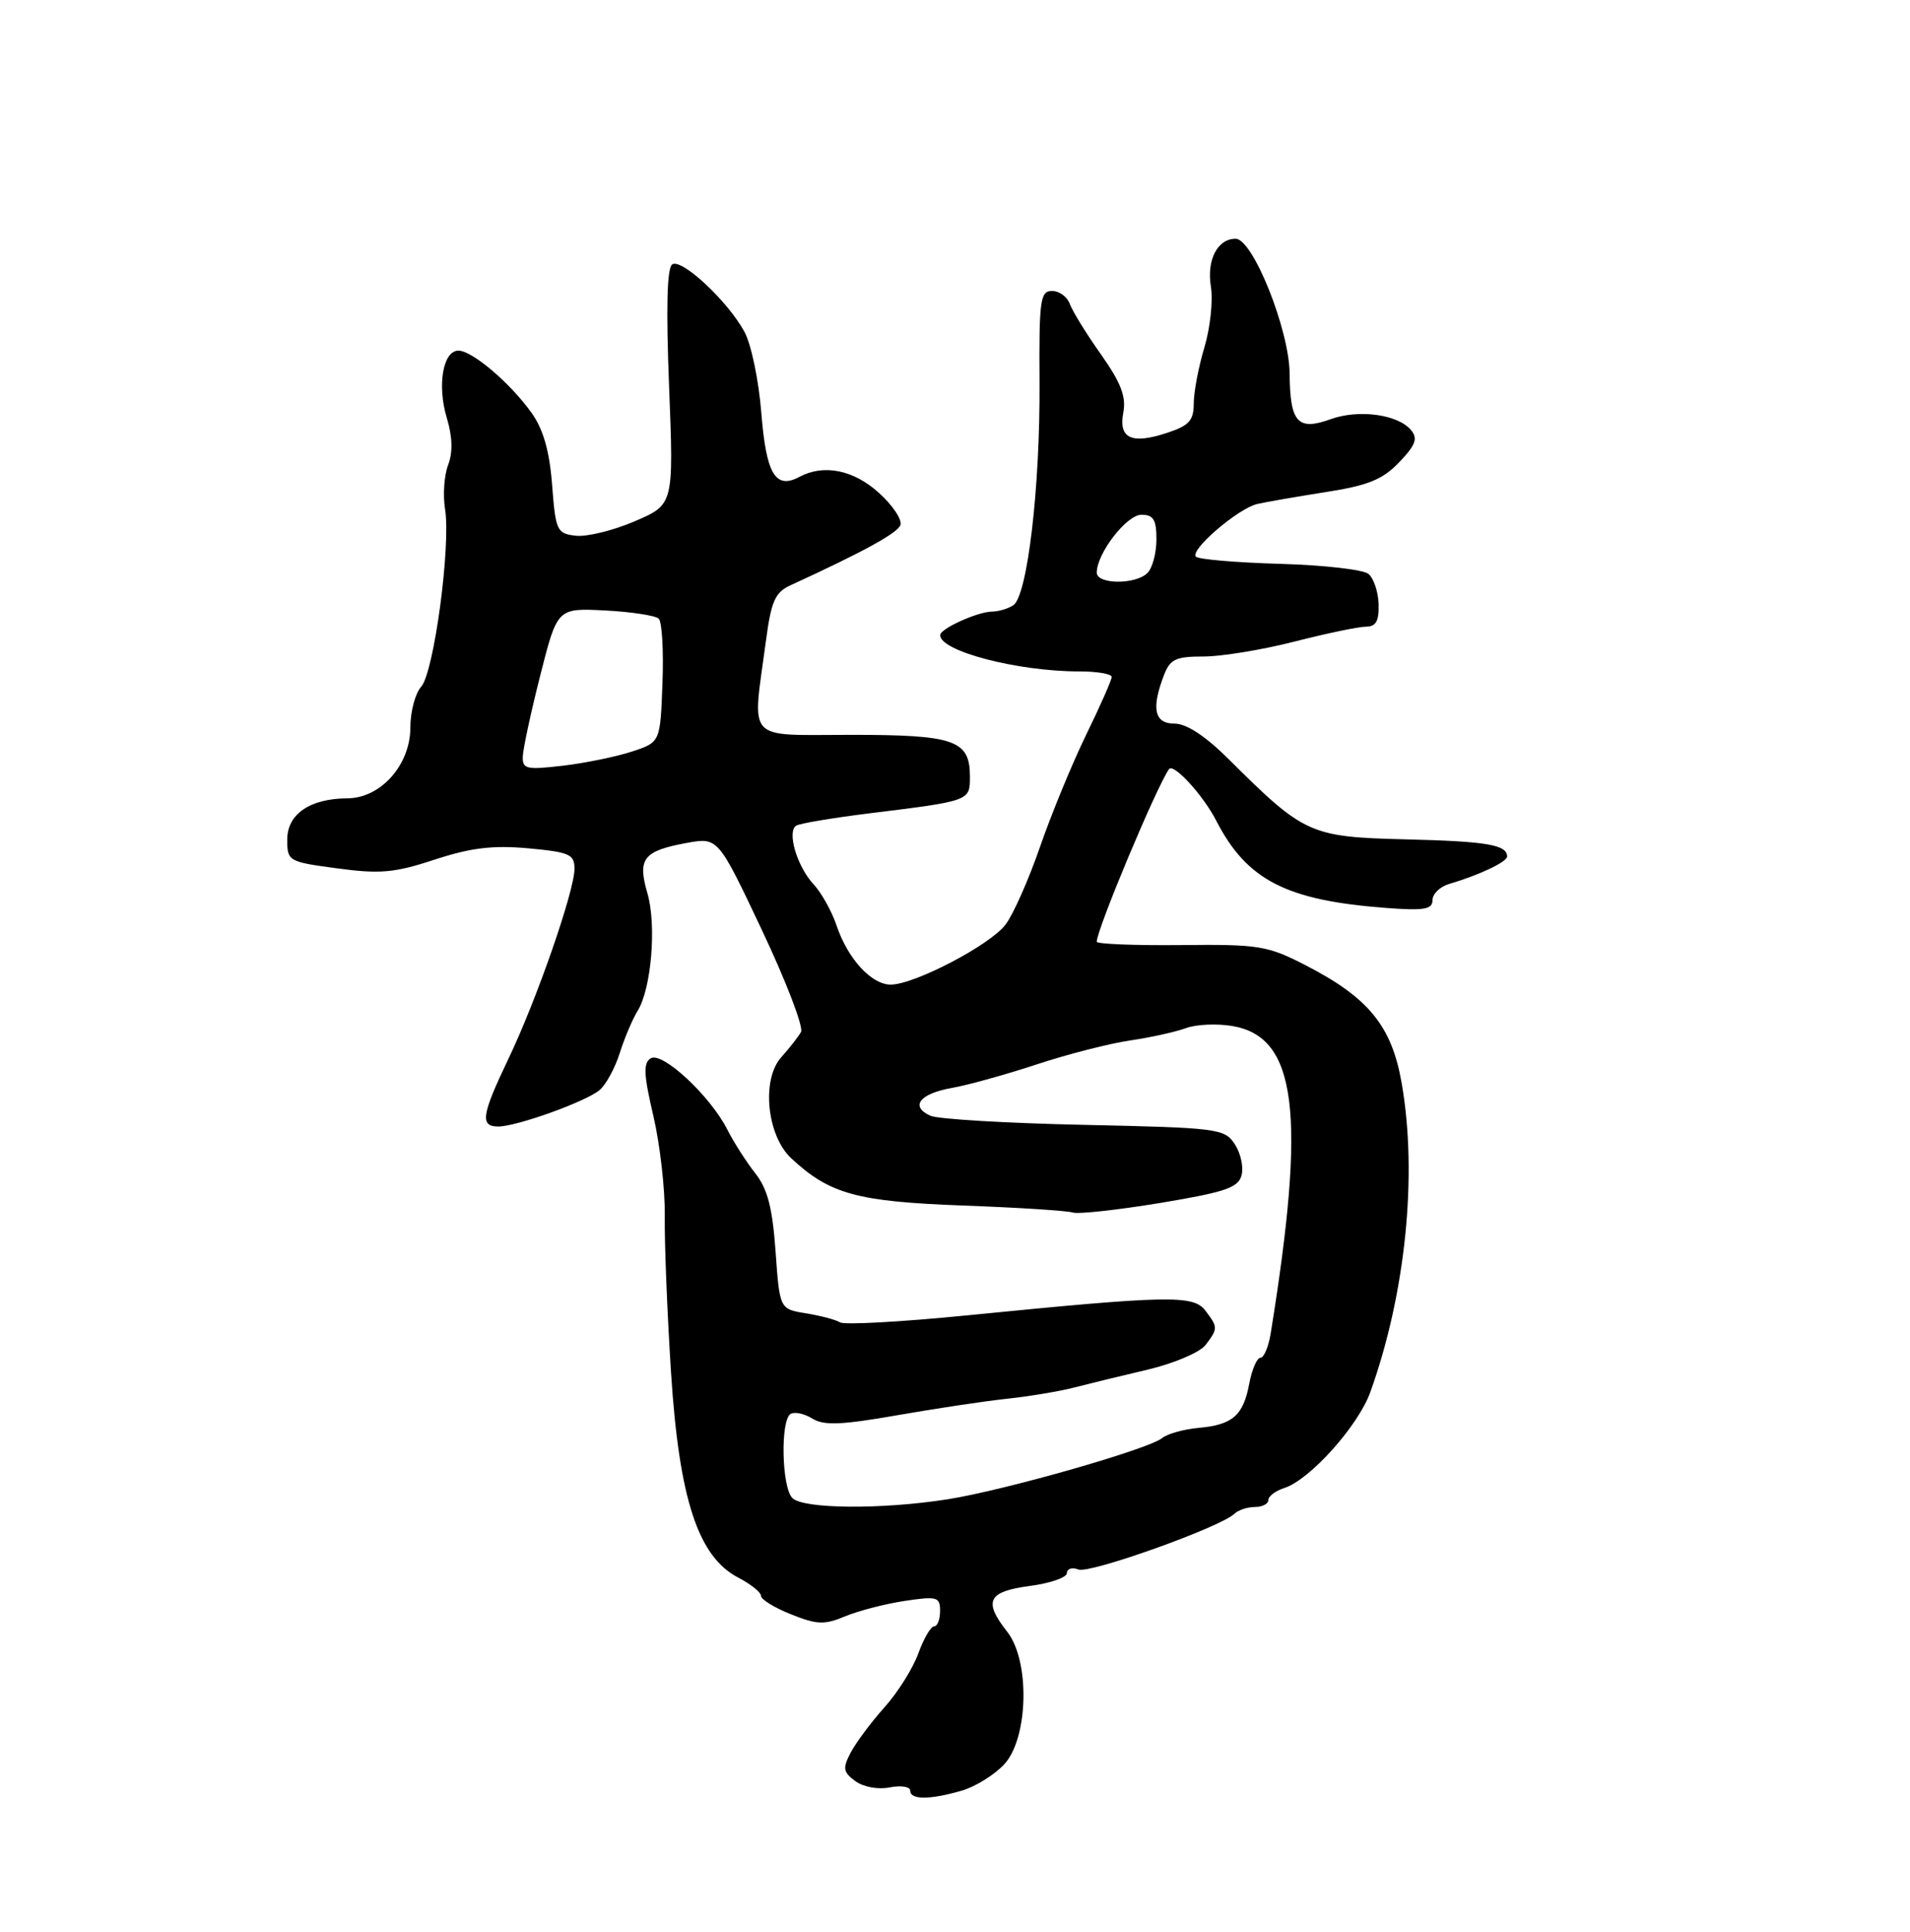 <?xml version="1.0" encoding="UTF-8" standalone="no"?>
<!DOCTYPE svg PUBLIC "-//W3C//DTD SVG 1.1//EN" "http://www.w3.org/Graphics/SVG/1.1/DTD/svg11.dtd" >
<svg xmlns="http://www.w3.org/2000/svg" xmlns:xlink="http://www.w3.org/1999/xlink" version="1.1" viewBox="0 0 256 259">
 <g >
 <path fill="currentColor"
d=" M 128.85 240.04 C 130.69 239.52 133.27 237.92 134.60 236.49 C 137.84 232.99 138.08 222.64 135.00 218.73 C 131.77 214.62 132.40 213.34 138.00 212.59 C 140.75 212.23 143.00 211.45 143.00 210.86 C 143.00 210.27 143.70 210.05 144.55 210.38 C 146.07 210.97 163.59 204.71 165.45 202.91 C 165.97 202.41 167.21 202.00 168.20 202.00 C 169.19 202.00 170.00 201.58 170.00 201.07 C 170.00 200.55 170.97 199.83 172.15 199.45 C 175.55 198.37 182.04 191.13 183.66 186.62 C 188.40 173.40 190.02 157.51 187.87 145.20 C 186.54 137.53 183.45 133.74 175.00 129.39 C 169.87 126.75 168.75 126.57 158.25 126.68 C 152.06 126.74 147.00 126.54 147.00 126.23 C 147.00 124.58 155.05 105.37 156.69 103.09 C 157.29 102.26 161.27 106.60 163.01 110.00 C 167.12 117.98 172.39 120.69 185.75 121.70 C 190.88 122.09 192.00 121.90 192.00 120.65 C 192.00 119.82 193.01 118.84 194.25 118.48 C 198.22 117.32 202.00 115.53 202.00 114.81 C 202.00 113.24 199.29 112.77 188.42 112.51 C 175.58 112.19 174.82 111.85 164.70 101.78 C 161.59 98.68 159.04 97.00 157.45 97.00 C 154.74 97.00 154.28 95.02 155.98 90.57 C 156.82 88.35 157.55 88.00 161.32 88.00 C 163.72 88.00 169.20 87.10 173.50 86.00 C 177.80 84.90 182.12 84.00 183.09 84.00 C 184.42 84.00 184.84 83.24 184.78 81.00 C 184.73 79.34 184.12 77.52 183.42 76.93 C 182.72 76.35 177.37 75.74 171.54 75.58 C 165.71 75.41 160.65 74.98 160.29 74.62 C 159.42 73.75 165.92 68.17 168.50 67.56 C 169.60 67.30 173.71 66.59 177.63 65.97 C 183.37 65.08 185.30 64.29 187.53 61.97 C 189.74 59.66 190.06 58.78 189.13 57.66 C 187.37 55.54 182.12 54.83 178.34 56.19 C 173.93 57.79 172.90 56.64 172.85 50.07 C 172.80 44.19 167.92 32.00 165.61 32.00 C 163.18 32.00 161.71 34.85 162.30 38.43 C 162.60 40.31 162.21 43.98 161.42 46.58 C 160.64 49.19 160.00 52.56 160.00 54.08 C 160.00 56.36 159.38 57.05 156.46 58.01 C 151.66 59.60 149.90 58.79 150.56 55.29 C 150.96 53.18 150.24 51.29 147.56 47.50 C 145.61 44.75 143.74 41.71 143.39 40.75 C 143.05 39.79 141.98 39.00 141.01 39.00 C 139.42 39.00 139.26 40.20 139.33 51.25 C 139.42 65.36 137.70 79.94 135.80 81.14 C 135.09 81.60 133.80 81.98 132.95 81.98 C 131.03 82.00 126.02 84.27 126.01 85.13 C 125.98 87.28 136.38 90.00 144.67 90.00 C 147.05 90.00 149.00 90.33 149.00 90.74 C 149.00 91.15 147.46 94.64 145.58 98.49 C 143.70 102.35 140.92 109.10 139.40 113.50 C 137.88 117.90 135.80 122.60 134.77 123.94 C 132.69 126.68 122.62 131.94 119.42 131.98 C 116.82 132.01 113.63 128.54 112.12 124.04 C 111.48 122.14 110.10 119.67 109.05 118.54 C 106.83 116.16 105.44 111.46 106.72 110.67 C 107.21 110.37 111.63 109.63 116.55 109.02 C 130.06 107.35 130.00 107.37 130.00 104.10 C 130.00 99.21 127.98 98.50 114.08 98.50 C 99.76 98.50 100.82 99.66 102.64 86.04 C 103.37 80.54 103.87 79.40 106.00 78.43 C 115.70 73.98 120.26 71.48 120.68 70.39 C 120.95 69.69 119.67 67.76 117.83 66.09 C 114.42 62.98 110.41 62.17 107.13 63.93 C 103.93 65.64 102.69 63.54 102.04 55.33 C 101.70 51.03 100.69 46.15 99.79 44.50 C 97.58 40.40 91.41 34.63 90.11 35.43 C 89.40 35.87 89.26 41.20 89.68 51.85 C 90.30 67.63 90.30 67.63 85.08 69.87 C 82.20 71.11 78.65 71.98 77.18 71.81 C 74.64 71.52 74.47 71.16 74.00 65.00 C 73.65 60.44 72.82 57.55 71.24 55.33 C 68.39 51.34 63.29 47.00 61.44 47.00 C 59.38 47.00 58.57 51.63 59.88 56.00 C 60.65 58.55 60.71 60.64 60.06 62.33 C 59.53 63.72 59.35 66.38 59.65 68.23 C 60.45 73.14 58.16 90.16 56.45 92.05 C 55.65 92.94 55.00 95.40 55.00 97.52 C 55.00 102.53 51.03 106.99 46.56 107.01 C 41.54 107.04 38.50 109.12 38.50 112.53 C 38.50 115.44 38.64 115.52 45.21 116.40 C 50.93 117.17 52.87 117.00 58.25 115.23 C 63.09 113.64 66.04 113.28 70.79 113.71 C 76.33 114.22 77.00 114.51 77.00 116.45 C 77.00 119.43 71.90 134.10 68.11 142.00 C 64.53 149.49 64.31 151.00 66.79 151.00 C 69.25 151.00 78.48 147.68 80.36 146.12 C 81.21 145.41 82.42 143.19 83.06 141.17 C 83.70 139.15 84.78 136.60 85.46 135.50 C 87.31 132.51 88.02 124.01 86.77 119.72 C 85.42 115.09 86.23 114.06 92.04 112.99 C 96.24 112.23 96.24 112.23 102.13 124.69 C 105.37 131.55 107.72 137.68 107.36 138.33 C 107.00 138.97 105.81 140.49 104.72 141.71 C 102.03 144.69 102.77 152.20 106.05 155.26 C 111.20 160.06 114.85 161.06 129.00 161.59 C 136.43 161.86 143.08 162.29 143.79 162.53 C 144.51 162.77 149.77 162.19 155.49 161.25 C 164.23 159.80 165.98 159.20 166.41 157.53 C 166.70 156.44 166.29 154.56 165.50 153.37 C 164.14 151.28 163.26 151.17 145.29 150.78 C 134.95 150.56 125.69 150.01 124.71 149.56 C 121.93 148.31 123.25 146.60 127.58 145.83 C 129.74 145.45 134.88 144.02 139.00 142.66 C 143.12 141.30 148.75 139.86 151.50 139.46 C 154.25 139.06 157.60 138.31 158.96 137.81 C 160.31 137.31 163.10 137.18 165.17 137.53 C 173.83 138.99 175.10 149.19 170.31 178.75 C 170.02 180.54 169.40 182.00 168.94 182.00 C 168.47 182.00 167.80 183.56 167.44 185.46 C 166.64 189.75 165.21 190.99 160.62 191.40 C 158.65 191.58 156.47 192.19 155.77 192.76 C 153.93 194.26 134.62 199.77 127.00 200.97 C 118.13 202.36 107.67 202.27 106.20 200.80 C 104.77 199.37 104.58 190.38 105.96 189.53 C 106.49 189.20 107.79 189.48 108.86 190.14 C 110.40 191.10 112.72 191.02 120.15 189.72 C 125.29 188.82 131.97 187.81 135.00 187.49 C 138.03 187.16 142.07 186.49 144.00 185.98 C 145.93 185.48 150.36 184.40 153.86 183.58 C 157.36 182.75 160.83 181.27 161.58 180.29 C 163.26 178.07 163.26 177.92 161.55 175.67 C 159.95 173.56 156.61 173.63 129.57 176.32 C 120.81 177.19 113.18 177.61 112.61 177.26 C 112.04 176.90 109.98 176.36 108.03 176.04 C 104.50 175.47 104.50 175.47 103.95 167.74 C 103.53 161.88 102.88 159.35 101.22 157.26 C 100.03 155.74 98.34 153.11 97.49 151.42 C 95.21 146.91 88.76 140.91 87.22 141.86 C 86.20 142.49 86.27 144.03 87.57 149.58 C 88.46 153.38 89.15 159.43 89.10 163.00 C 89.05 166.57 89.43 176.03 89.94 184.00 C 91.03 200.95 93.57 208.69 98.97 211.48 C 100.64 212.35 102.00 213.44 102.00 213.92 C 102.00 214.39 103.81 215.51 106.03 216.39 C 109.50 217.78 110.50 217.82 113.29 216.65 C 115.08 215.91 118.66 214.98 121.27 214.59 C 125.61 213.94 126.00 214.05 126.00 215.94 C 126.00 217.07 125.64 218.00 125.20 218.00 C 124.76 218.00 123.81 219.63 123.09 221.61 C 122.38 223.60 120.33 226.87 118.54 228.86 C 116.75 230.86 114.72 233.59 114.02 234.92 C 112.92 237.02 113.00 237.53 114.62 238.73 C 115.71 239.54 117.66 239.90 119.25 239.59 C 120.76 239.29 122.00 239.49 122.00 240.03 C 122.00 241.26 124.58 241.27 128.85 240.04 Z  M 70.07 101.39 C 70.11 100.35 71.16 95.45 72.42 90.50 C 74.70 81.50 74.70 81.50 81.10 81.83 C 84.62 82.01 87.86 82.51 88.29 82.93 C 88.73 83.35 88.96 87.25 88.79 91.59 C 88.50 99.50 88.50 99.50 84.67 100.75 C 82.56 101.44 78.40 102.29 75.42 102.64 C 70.53 103.21 70.01 103.09 70.07 101.39 Z  M 147.00 76.75 C 147.01 74.17 151.00 69.00 152.99 69.00 C 154.60 69.00 155.00 69.66 155.00 72.30 C 155.00 74.12 154.46 76.14 153.80 76.80 C 152.21 78.39 147.00 78.35 147.00 76.75 Z "/>
</g>
</svg>